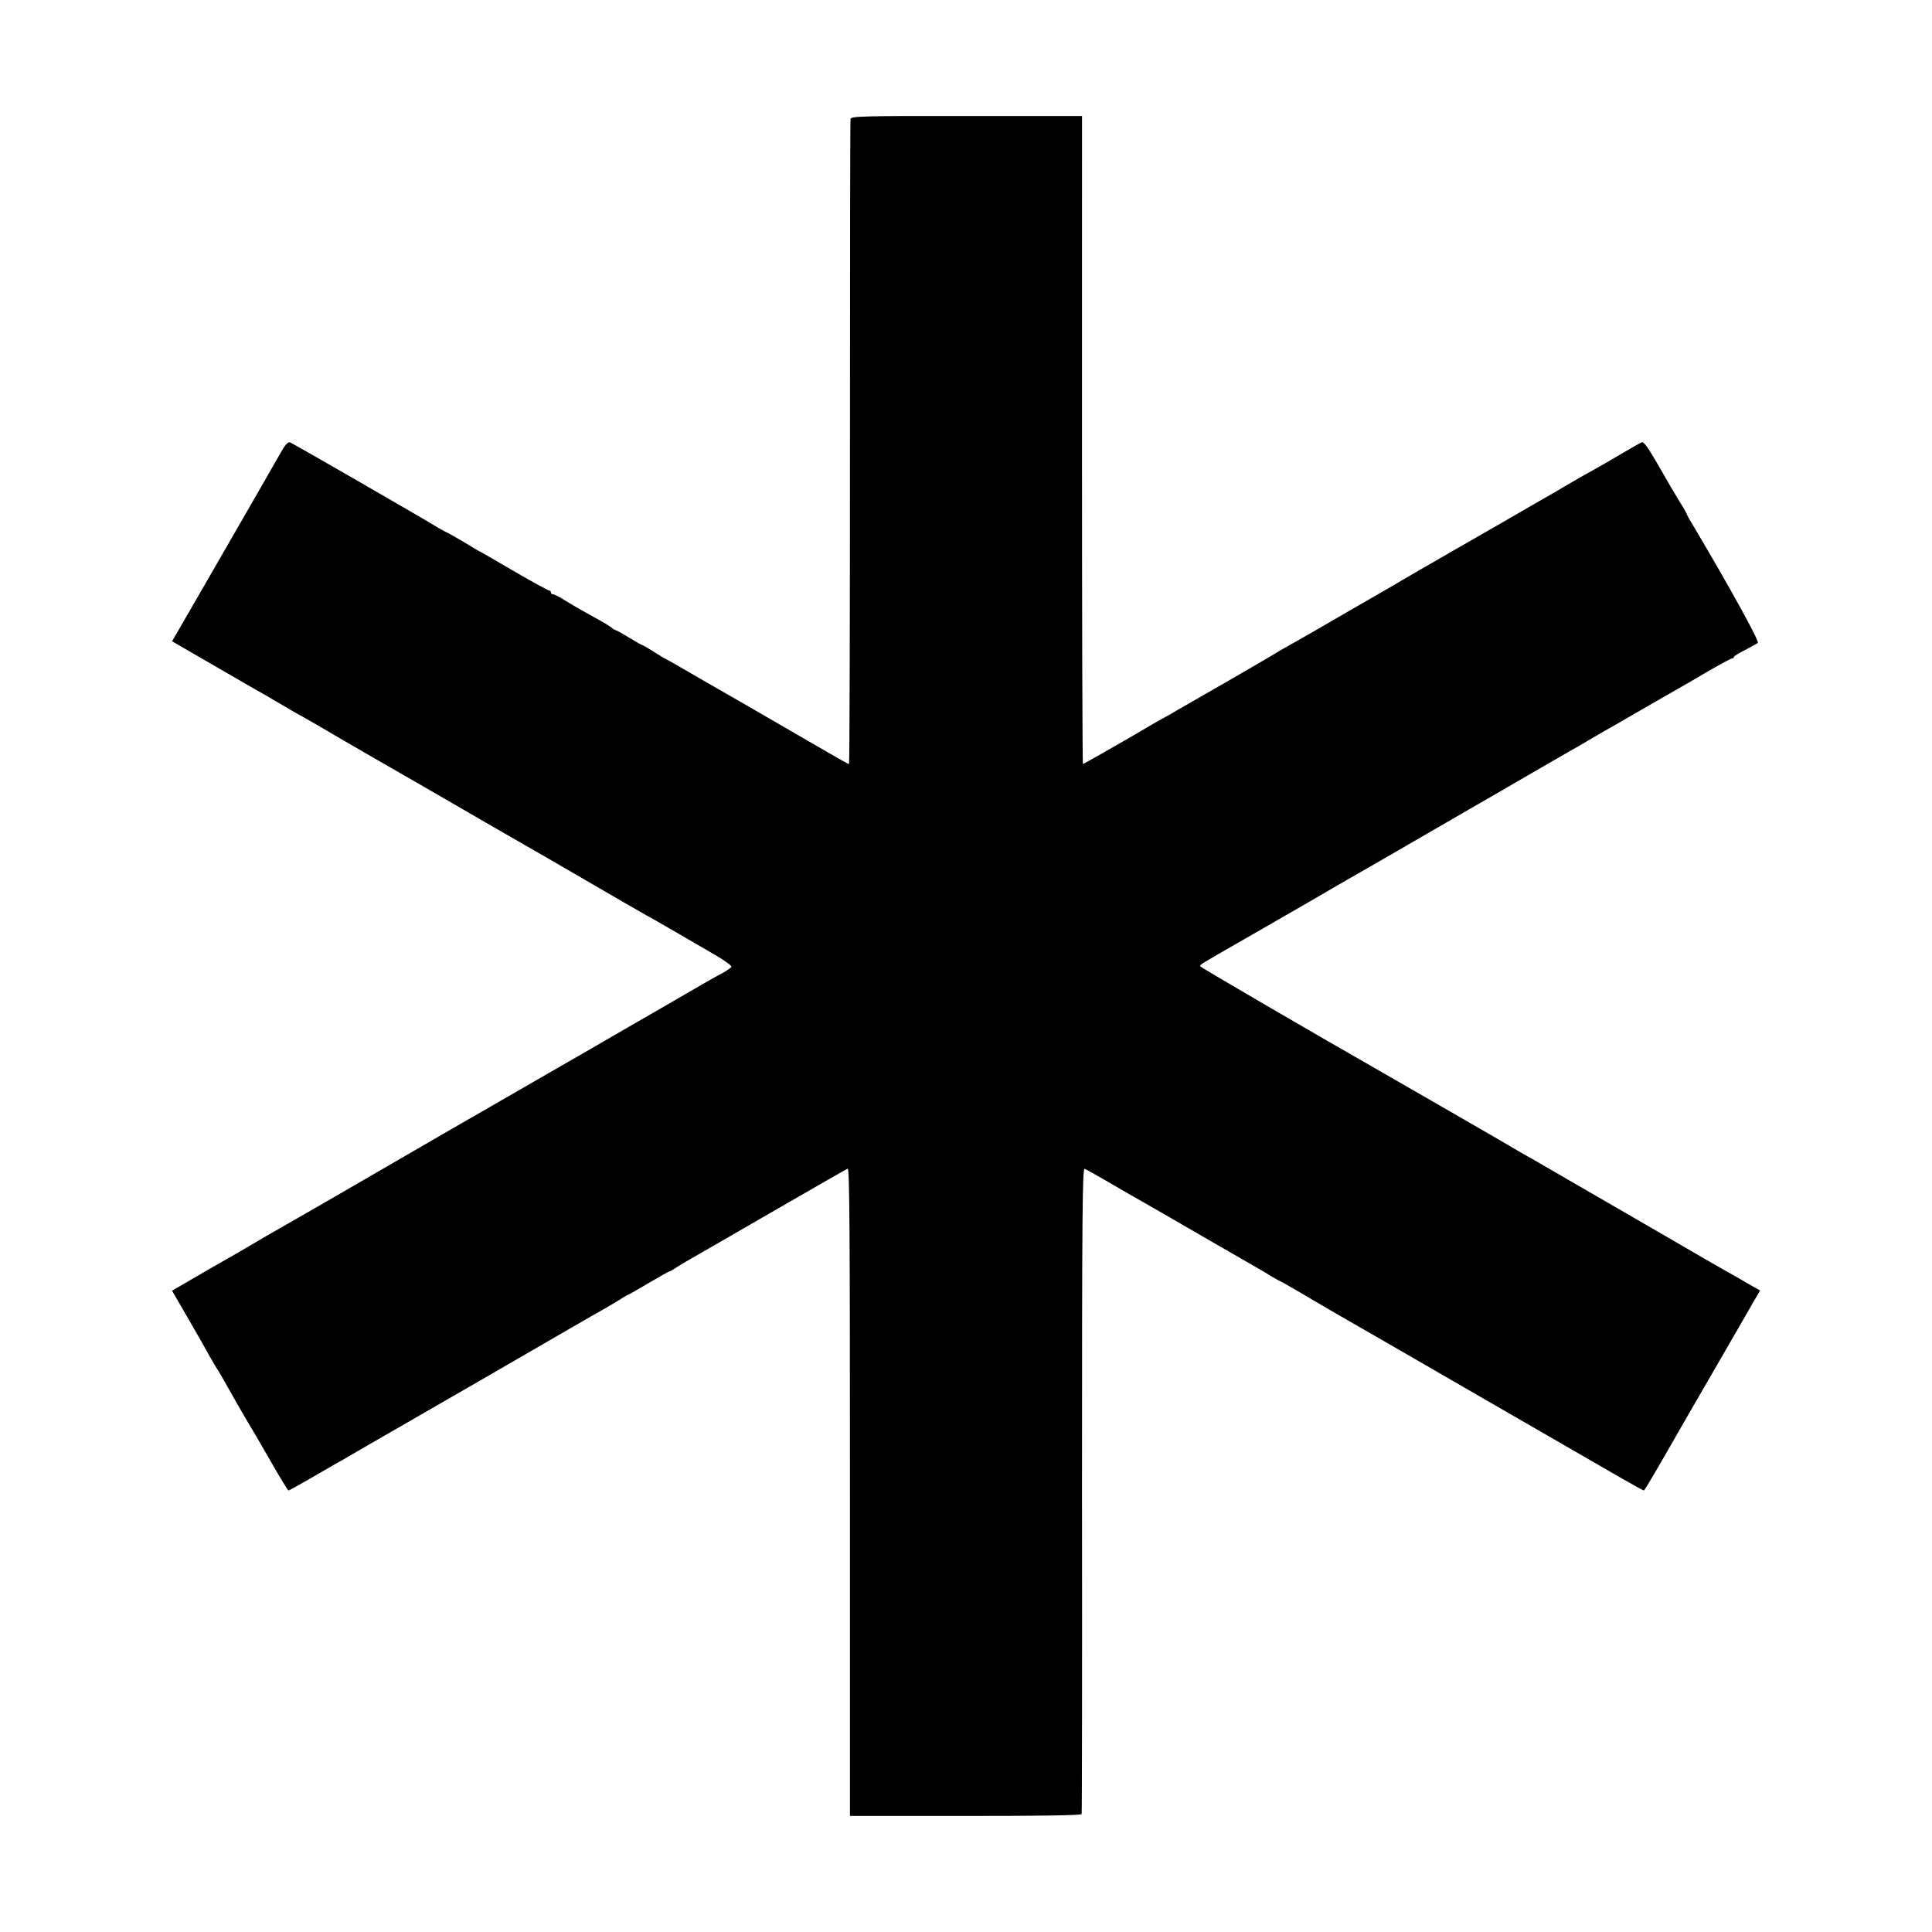 <svg version="1" xmlns="http://www.w3.org/2000/svg" width="1365.333" height="1365.333" viewBox="0 0 1024 1024"><path d="M450.8 63c-.2.8-.3 78.1-.3 171.7 0 93.7-.2 170.3-.5 170.3s-5.2-2.7-11-6.1c-10.8-6.3-41.2-23.8-46.5-26.9-1.6-.9-11.3-6.5-21.4-12.3-10.1-5.9-18.5-10.7-18.7-10.7-.2 0-2.8-1.6-5.8-3.5s-5.7-3.5-6-3.5c-.3 0-3.5-1.8-7.1-4-3.6-2.2-6.8-4-7.2-4-.3 0-1.4-.6-2.2-1.4-.9-.7-4.1-2.7-7.1-4.3-7.7-4.2-11.7-6.5-17.6-10.1-2.8-1.8-5.6-3.2-6.3-3.2-.6 0-1.1-.5-1.1-1 0-.6-.4-1-.9-1s-8.6-4.4-17.9-9.8c-9.3-5.4-17.5-10.2-18.3-10.6-.8-.4-2.3-1.2-3.4-1.9-6.9-4.2-14.7-8.7-15.1-8.7-.2 0-2.1-1.1-4.2-2.3-6-3.8-76.8-44.6-78.4-45.2-1.1-.4-2.5 1-4.6 4.7-1.6 2.9-11.4 19.9-21.7 37.8-10.3 17.9-22.7 39.3-27.5 47.7l-8.8 15.2 23.7 13.7c13 7.5 25.2 14.6 27.1 15.6 1.9 1.1 6 3.5 9 5.3 3 1.8 7.5 4.4 10 5.7 2.5 1.4 11.2 6.4 19.3 11.2 8.2 4.7 16.7 9.7 19 11 4.8 2.7 34.6 19.9 58.2 33.6 8.8 5.1 18 10.4 20.5 11.8 2.5 1.4 16.9 9.7 32 18.5 15.1 8.8 29.5 17.1 32 18.5 4.3 2.3 17.7 10.1 37.3 21.5 4.8 2.8 8.6 5.6 8.4 6.1-.2.5-2.5 2.1-5.2 3.6-2.8 1.4-11.1 6.2-18.5 10.5s-19.3 11.2-26.5 15.3c-7.1 4.1-18.4 10.7-25 14.5-6.6 3.8-13.6 7.8-15.5 8.9-1.9 1.1-15.4 8.9-30 17.3s-27.9 16.1-29.7 17.1c-4.5 2.6-63.3 36.7-65.4 37.9-6.1 3.5-21.1 12.1-24.4 14-2.2 1.2-9.1 5.2-15.3 8.9-6.2 3.6-13.2 7.7-15.6 9-2.4 1.3-9.1 5.2-14.9 8.6l-10.5 6.1 8.5 14.7c4.7 8.1 9.9 17.2 11.5 20.2 1.7 3 3.4 5.9 3.8 6.5.4.5 1.7 2.6 2.8 4.6 5.3 9.5 11.8 20.8 13.7 23.9 1.2 1.9 6.4 10.8 11.5 19.7 5.1 9 9.6 16.3 9.9 16.3.4 0 5.3-2.8 11.1-6.1 5.8-3.4 12.1-7 14-8.1 1.9-1 4.9-2.7 6.5-3.7 1.7-1 12-7 23-13.3 23.8-13.7 71.7-41.3 94-54.3 8.8-5.1 17.7-10.2 19.7-11.3 2-1.2 5.5-3.2 7.7-4.6 2.2-1.5 4.3-2.6 4.5-2.6.2 0 5-2.7 10.5-6 5.6-3.3 10.4-6 10.6-6 .3 0 2.4-1.1 4.6-2.6 2.2-1.4 5.5-3.3 7.2-4.3 1.8-1 20.9-12 42.5-24.5s39.8-22.9 40.5-23.2c1-.3 1.2 34.1 1.2 171.3v171.8h61.3c39.9 0 61.3-.3 61.5-1 .2-.6.3-77.8.2-171.8 0-147.9.2-170.7 1.4-170.2.8.3 6.2 3.3 12 6.7 5.8 3.4 17.8 10.3 26.6 15.3 8.8 5.1 23.2 13.4 32 18.5s18 10.4 20.5 11.8c2.5 1.4 6.2 3.6 8.2 4.9 2.1 1.2 4 2.3 4.2 2.3.2 0 5.1 2.8 10.8 6.1 9 5.4 27.8 16.3 40.3 23.4 4.6 2.6 24.9 14.4 58 33.5 24.1 13.9 53.4 30.8 72.1 41.6 6.1 3.5 11.4 6.4 11.7 6.4.4 0 6.8-10.9 19.7-33.5 1-1.7 9.1-15.8 18.2-31.5s17.3-29.9 18.2-31.5c.9-1.7 2.5-4.5 3.6-6.2l1.9-3.3-6.7-3.8c-3.7-2.2-8.7-5.1-11.2-6.4-2.5-1.4-16.9-9.7-32-18.5-60.4-35-66.7-38.6-71-41.1-2.5-1.3-8.1-4.6-12.5-7.2-6.4-3.8-50.2-29-65.5-37.8-35.4-20.2-97.6-56.4-97.8-57-.3-.9-1.1-.4 23.3-14.4 11-6.3 25.9-14.9 33.2-19.1 7.2-4.2 14.7-8.5 16.5-9.6 3.3-1.8 37.2-21.4 70.3-40.6 9.4-5.4 24-13.8 32.5-18.8 8.5-4.9 17.5-10.1 19.9-11.5 2.5-1.4 6.8-3.8 9.5-5.5 2.8-1.6 6.7-3.9 8.6-5 1.9-1 10.9-6.2 20-11.5 9.1-5.2 17.9-10.3 19.5-11.2 1.7-.9 8.6-4.9 15.3-8.9 6.8-3.9 12.7-7.1 13.2-7.1.6 0 1-.3 1-.8 0-.4 2.6-2 5.8-3.6 3.1-1.6 6.2-3.4 6.9-3.8 1-.8-15.2-30.1-34.5-62.6-1.8-2.9-3.2-5.5-3.2-5.8 0-.2-1.7-3.3-3.9-6.7-2.1-3.4-7.1-12-11.1-19-5.1-8.9-7.7-12.6-8.7-12.3-.8.3-4.7 2.5-8.6 4.8-4 2.3-8.8 5.1-10.8 6.3-9.7 5.4-20.6 11.7-21.9 12.5-.8.5-4 2.4-7 4.1-3 1.7-14.5 8.3-25.5 14.7-11 6.3-21.3 12.3-23 13.2-12 6.9-33.3 19.2-34.5 20-.8.5-5.1 3-9.5 5.5s-9.8 5.6-12 6.9c-8.7 5.1-30.9 17.9-35.3 20.3-2.6 1.4-5.1 2.9-5.7 3.3-.5.4-11.7 6.9-24.8 14.5-13.1 7.5-25.3 14.5-27 15.5-1.8 1.1-5.4 3.2-8.2 4.7-2.7 1.5-5.8 3.2-6.7 3.8-7.1 4.3-35.5 20.5-35.8 20.5-.3 0-.5-77.3-.5-171.7V61.5h-61.2c-54.3-.1-61.2.1-61.5 1.5z"/></svg>